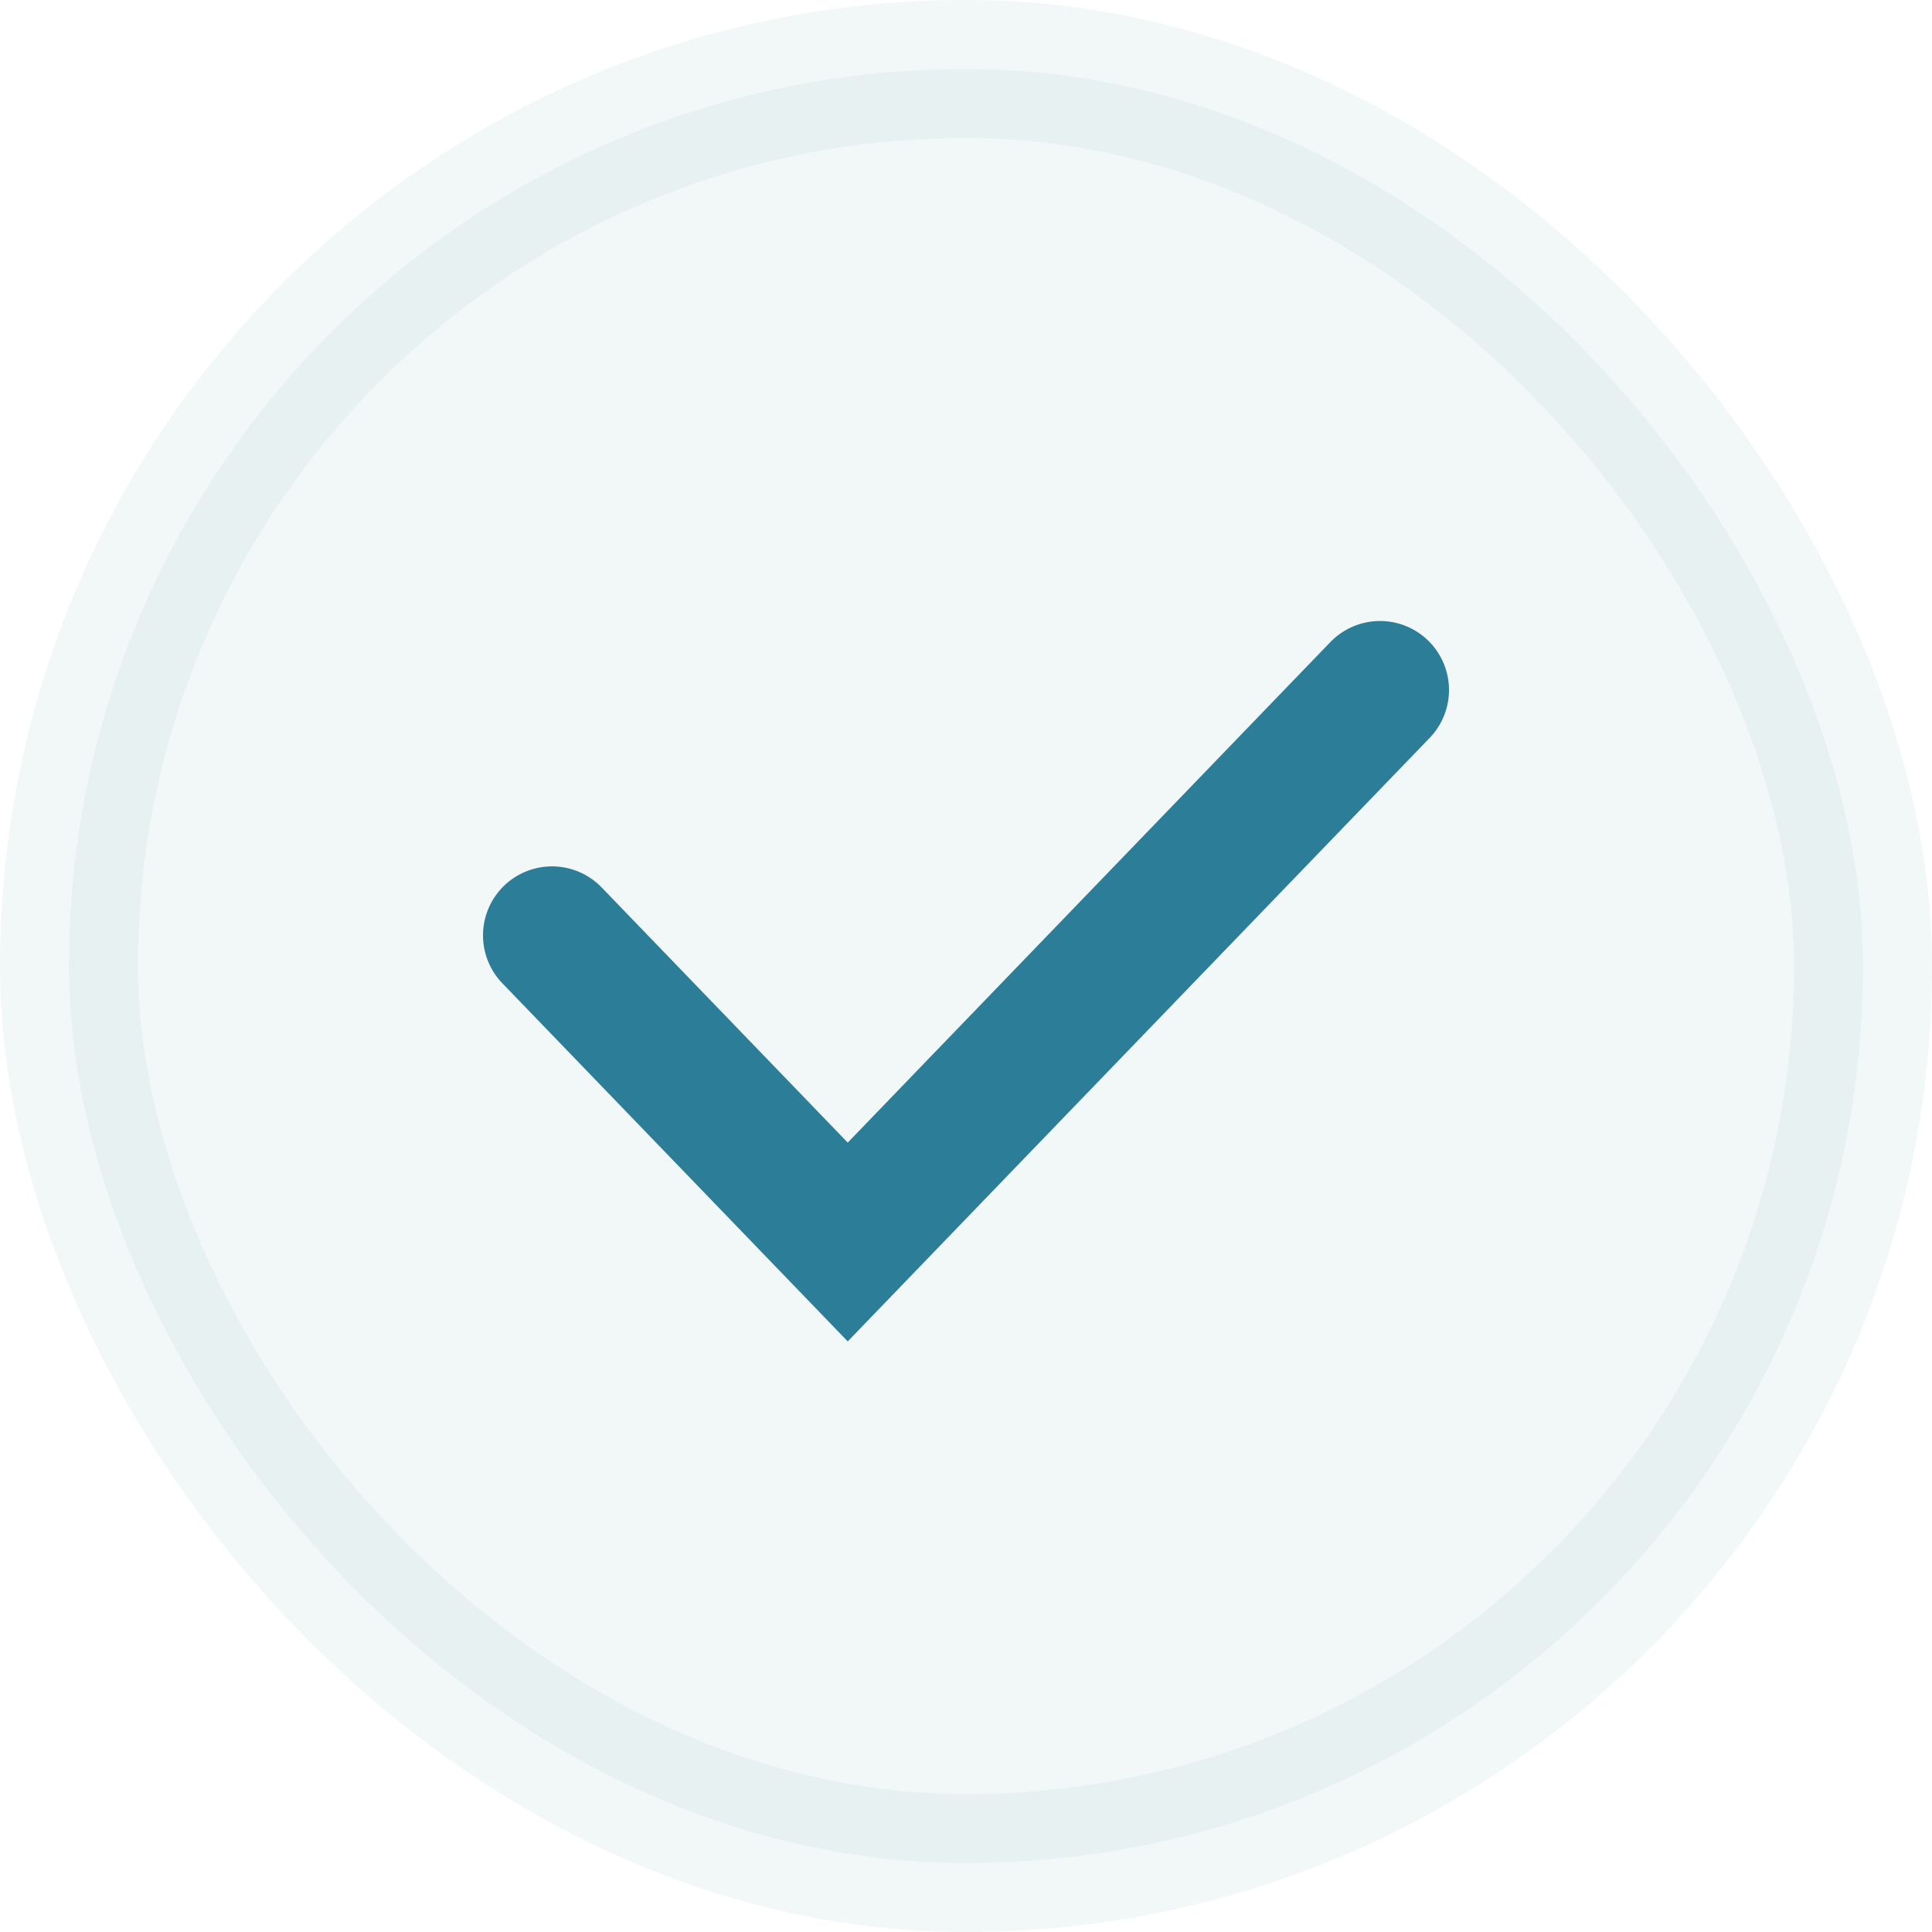 <svg width="14" height="14" viewBox="0 0 14 14" fill="none" xmlns="http://www.w3.org/2000/svg">
<rect opacity="0.2" x="0.5" y="0.5" width="13" height="13" rx="6.5" fill="#C0D8E0" stroke="#C0D8E0"/>
<path d="M4 6.778L6.143 9L10 5" stroke="#2C7D98" stroke-linecap="round"/>
</svg>
